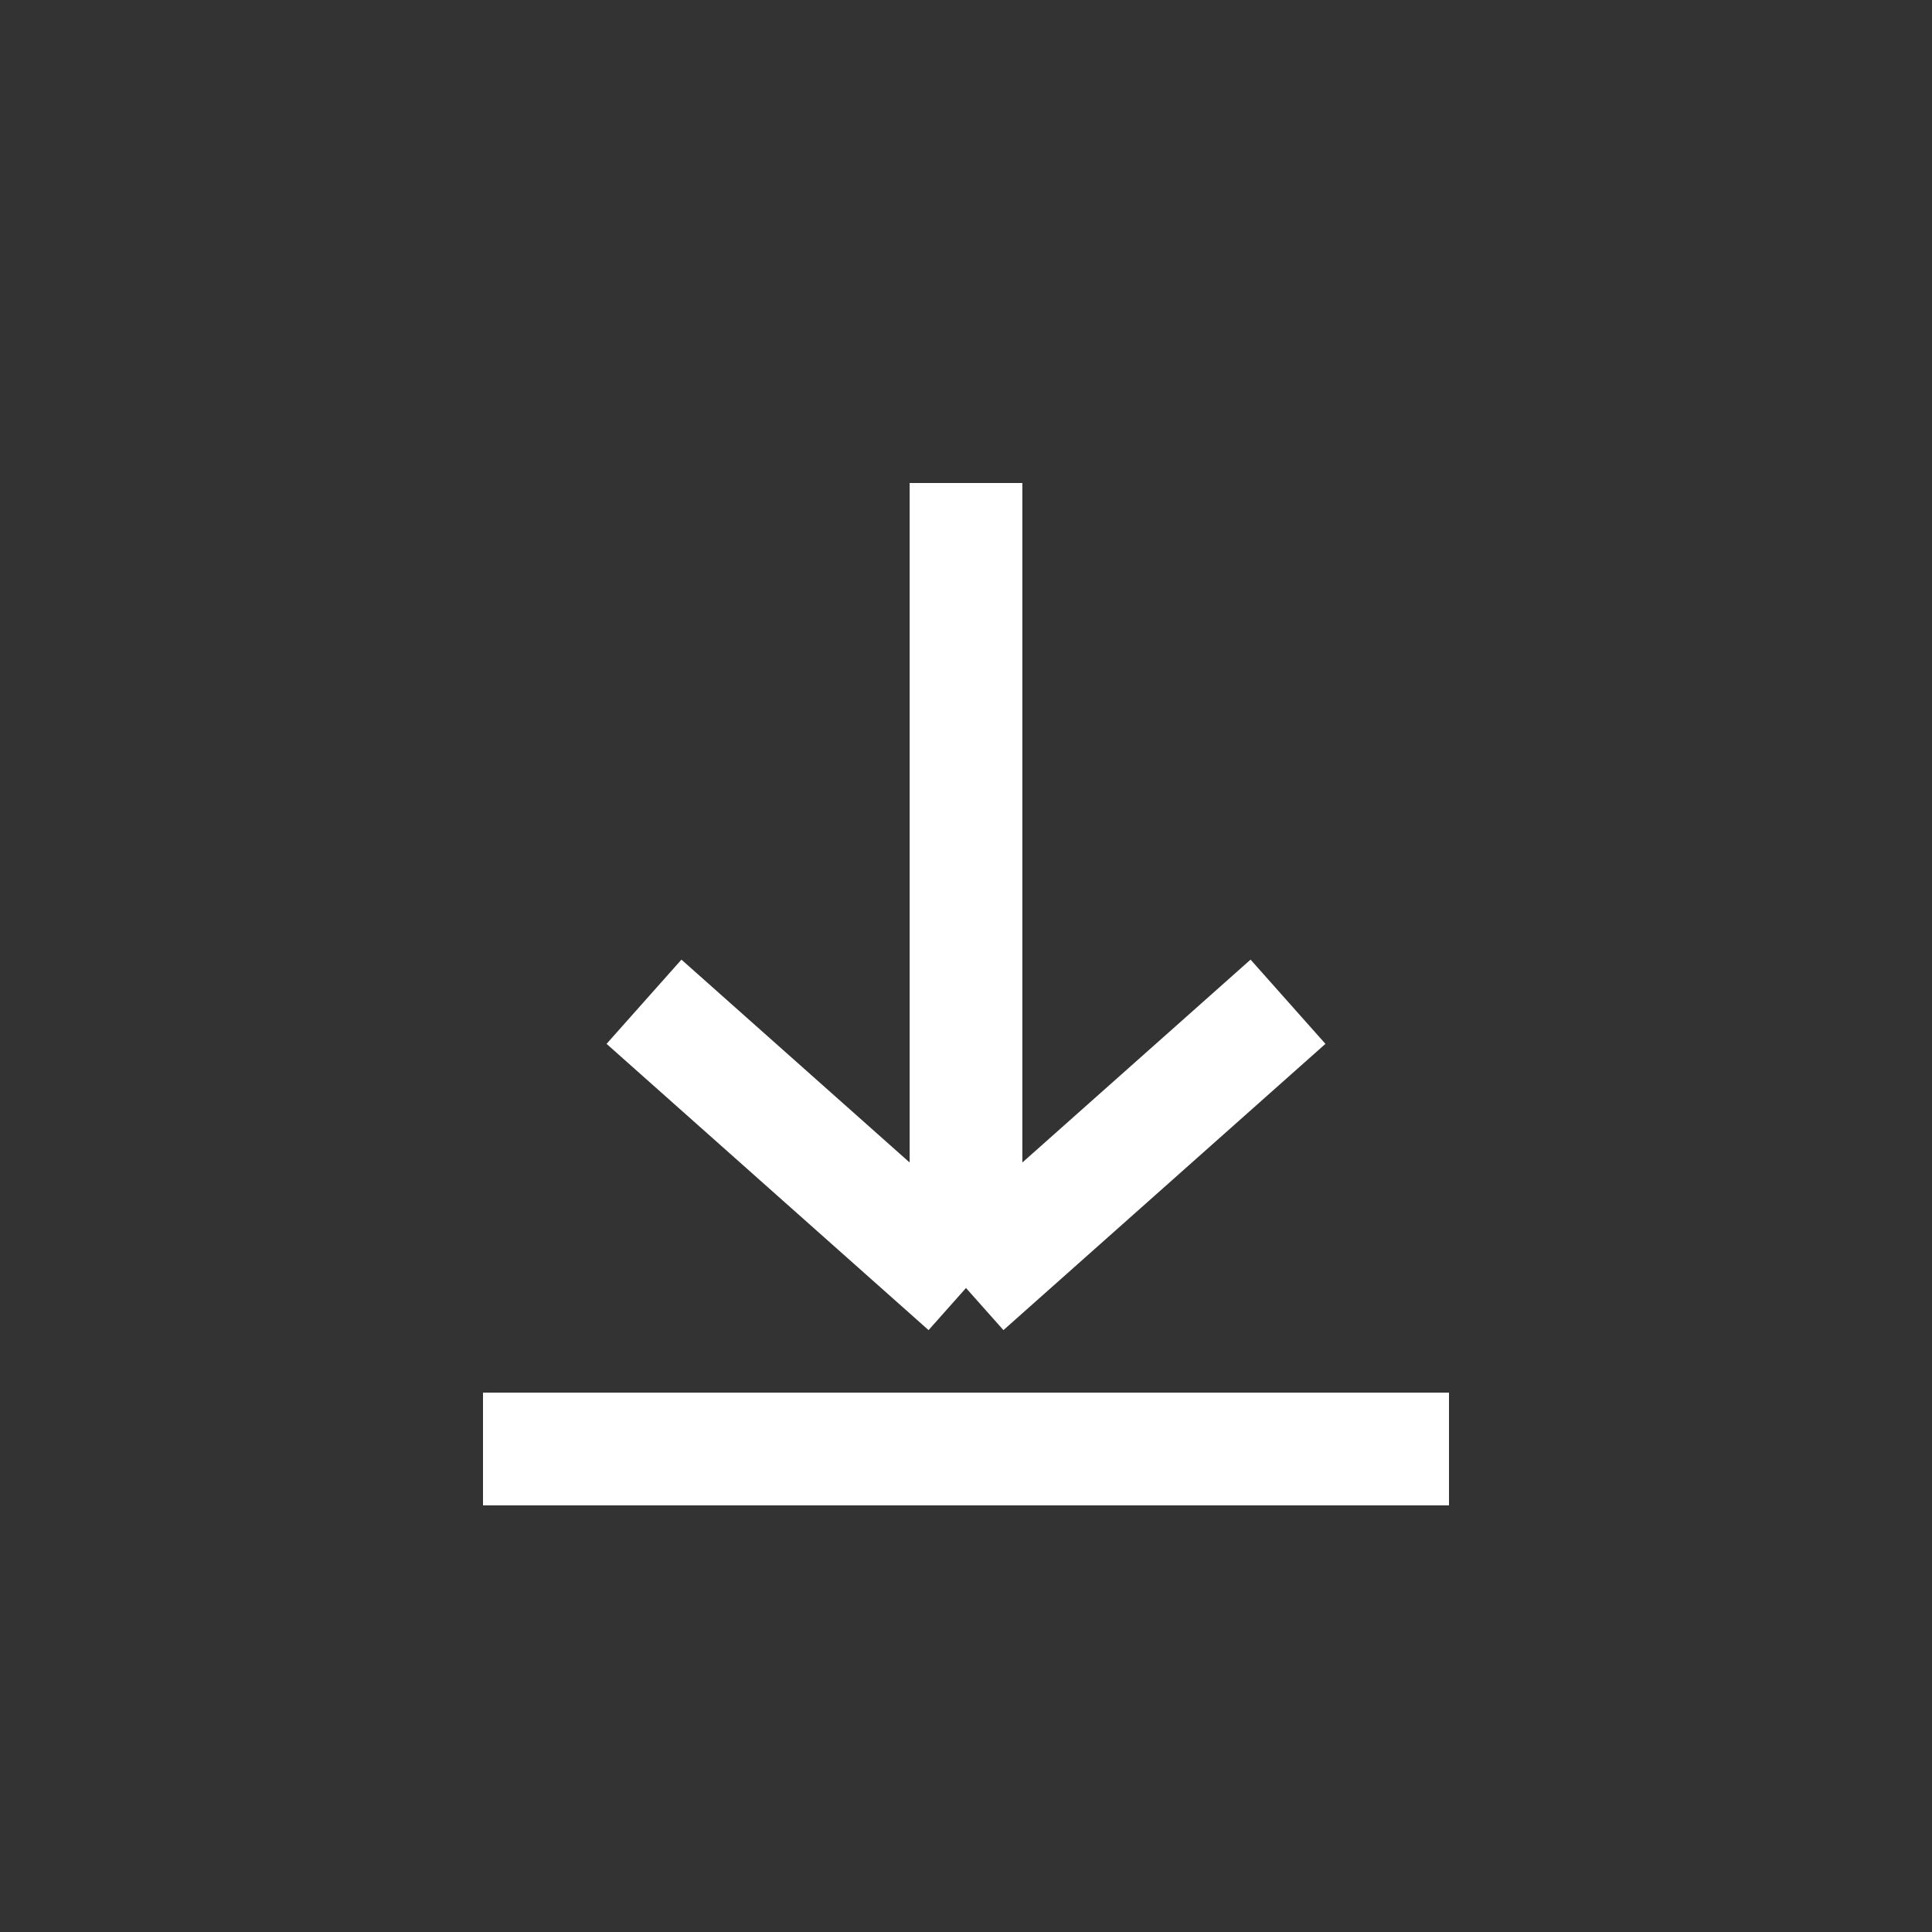 <svg width="24" height="24" viewBox="0 0 24 24" fill="none" xmlns="http://www.w3.org/2000/svg">
<rect x="0" y="0" width="24" height="24" fill="#333333" stroke="none"/>
<path d="M12 6V16M12 16L8 12.444M12 16L16 12.444M6 18H18" stroke="white" stroke-width="1.4"/>
</svg>
